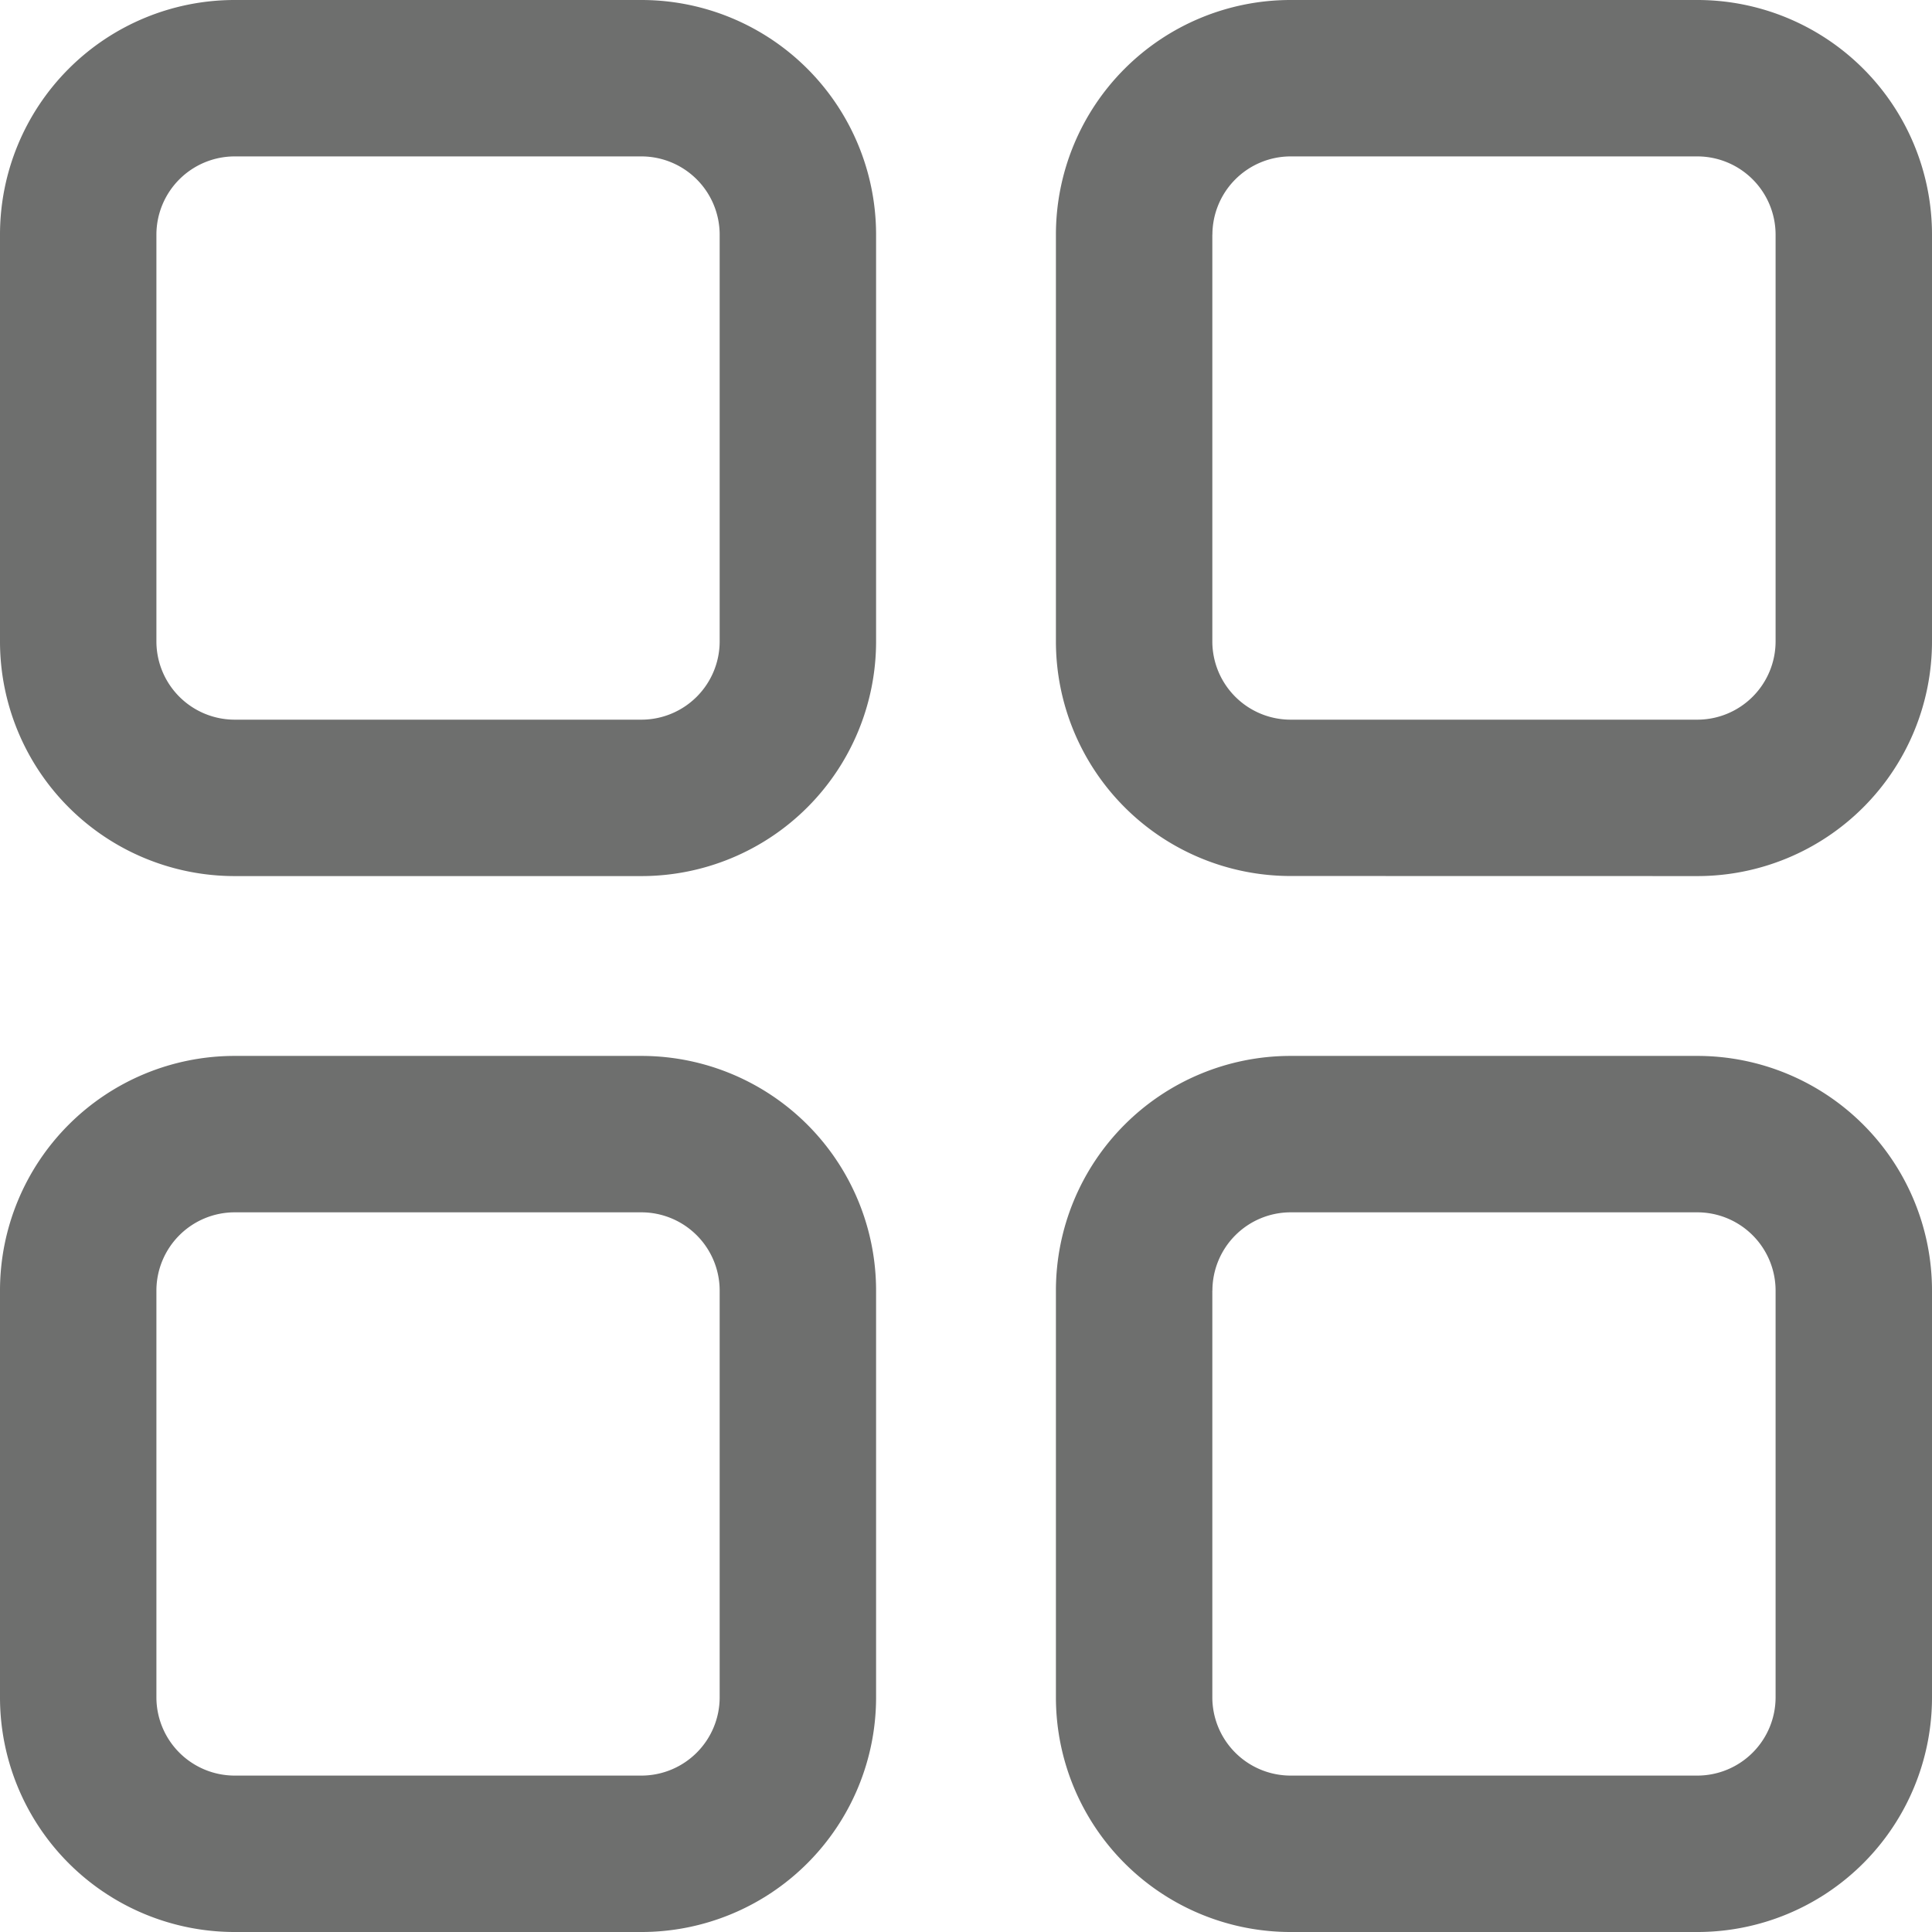 <svg xmlns="http://www.w3.org/2000/svg" width="24" height="24" viewBox="0 0 24 24">
  <path id="switch_to_tile_view" data-name="switch to tile_view" d="M16.032,24a2.915,2.915,0,0,1-2.915-2.915V16.032a2.915,2.915,0,0,1,2.915-2.915h5.053A2.915,2.915,0,0,1,24,16.032v5.053A2.915,2.915,0,0,1,21.085,24Zm-.972-7.968v5.053a.973.973,0,0,0,.972.972h5.053a.973.973,0,0,0,.972-.972V16.032a.973.973,0,0,0-.972-.972H16.032A.973.973,0,0,0,15.061,16.032ZM2.915,24A2.915,2.915,0,0,1,0,21.085V16.032a2.915,2.915,0,0,1,2.915-2.915H7.968a2.915,2.915,0,0,1,2.915,2.915v5.053A2.915,2.915,0,0,1,7.968,24Zm-.972-7.968v5.053a.973.973,0,0,0,.972.972H7.968a.973.973,0,0,0,.972-.972V16.032a.973.973,0,0,0-.972-.972H2.915A.973.973,0,0,0,1.943,16.032Zm14.089-5.15a2.915,2.915,0,0,1-2.915-2.915V2.915A2.915,2.915,0,0,1,16.032,0h5.053A2.915,2.915,0,0,1,24,2.915V7.968a2.915,2.915,0,0,1-2.915,2.915Zm-.972-7.968V7.968a.973.973,0,0,0,.972.972h5.053a.973.973,0,0,0,.972-.972V2.915a.973.973,0,0,0-.972-.972H16.032A.973.973,0,0,0,15.061,2.915ZM2.915,10.883A2.915,2.915,0,0,1,0,7.968V2.915A2.915,2.915,0,0,1,2.915,0H7.968a2.915,2.915,0,0,1,2.915,2.915V7.968a2.915,2.915,0,0,1-2.915,2.915ZM1.943,2.915V7.968a.973.973,0,0,0,.972.972H7.968a.973.973,0,0,0,.972-.972V2.915a.973.973,0,0,0-.972-.972H2.915A.973.973,0,0,0,1.943,2.915Z" fill="#6e6f6e"/>
</svg>
